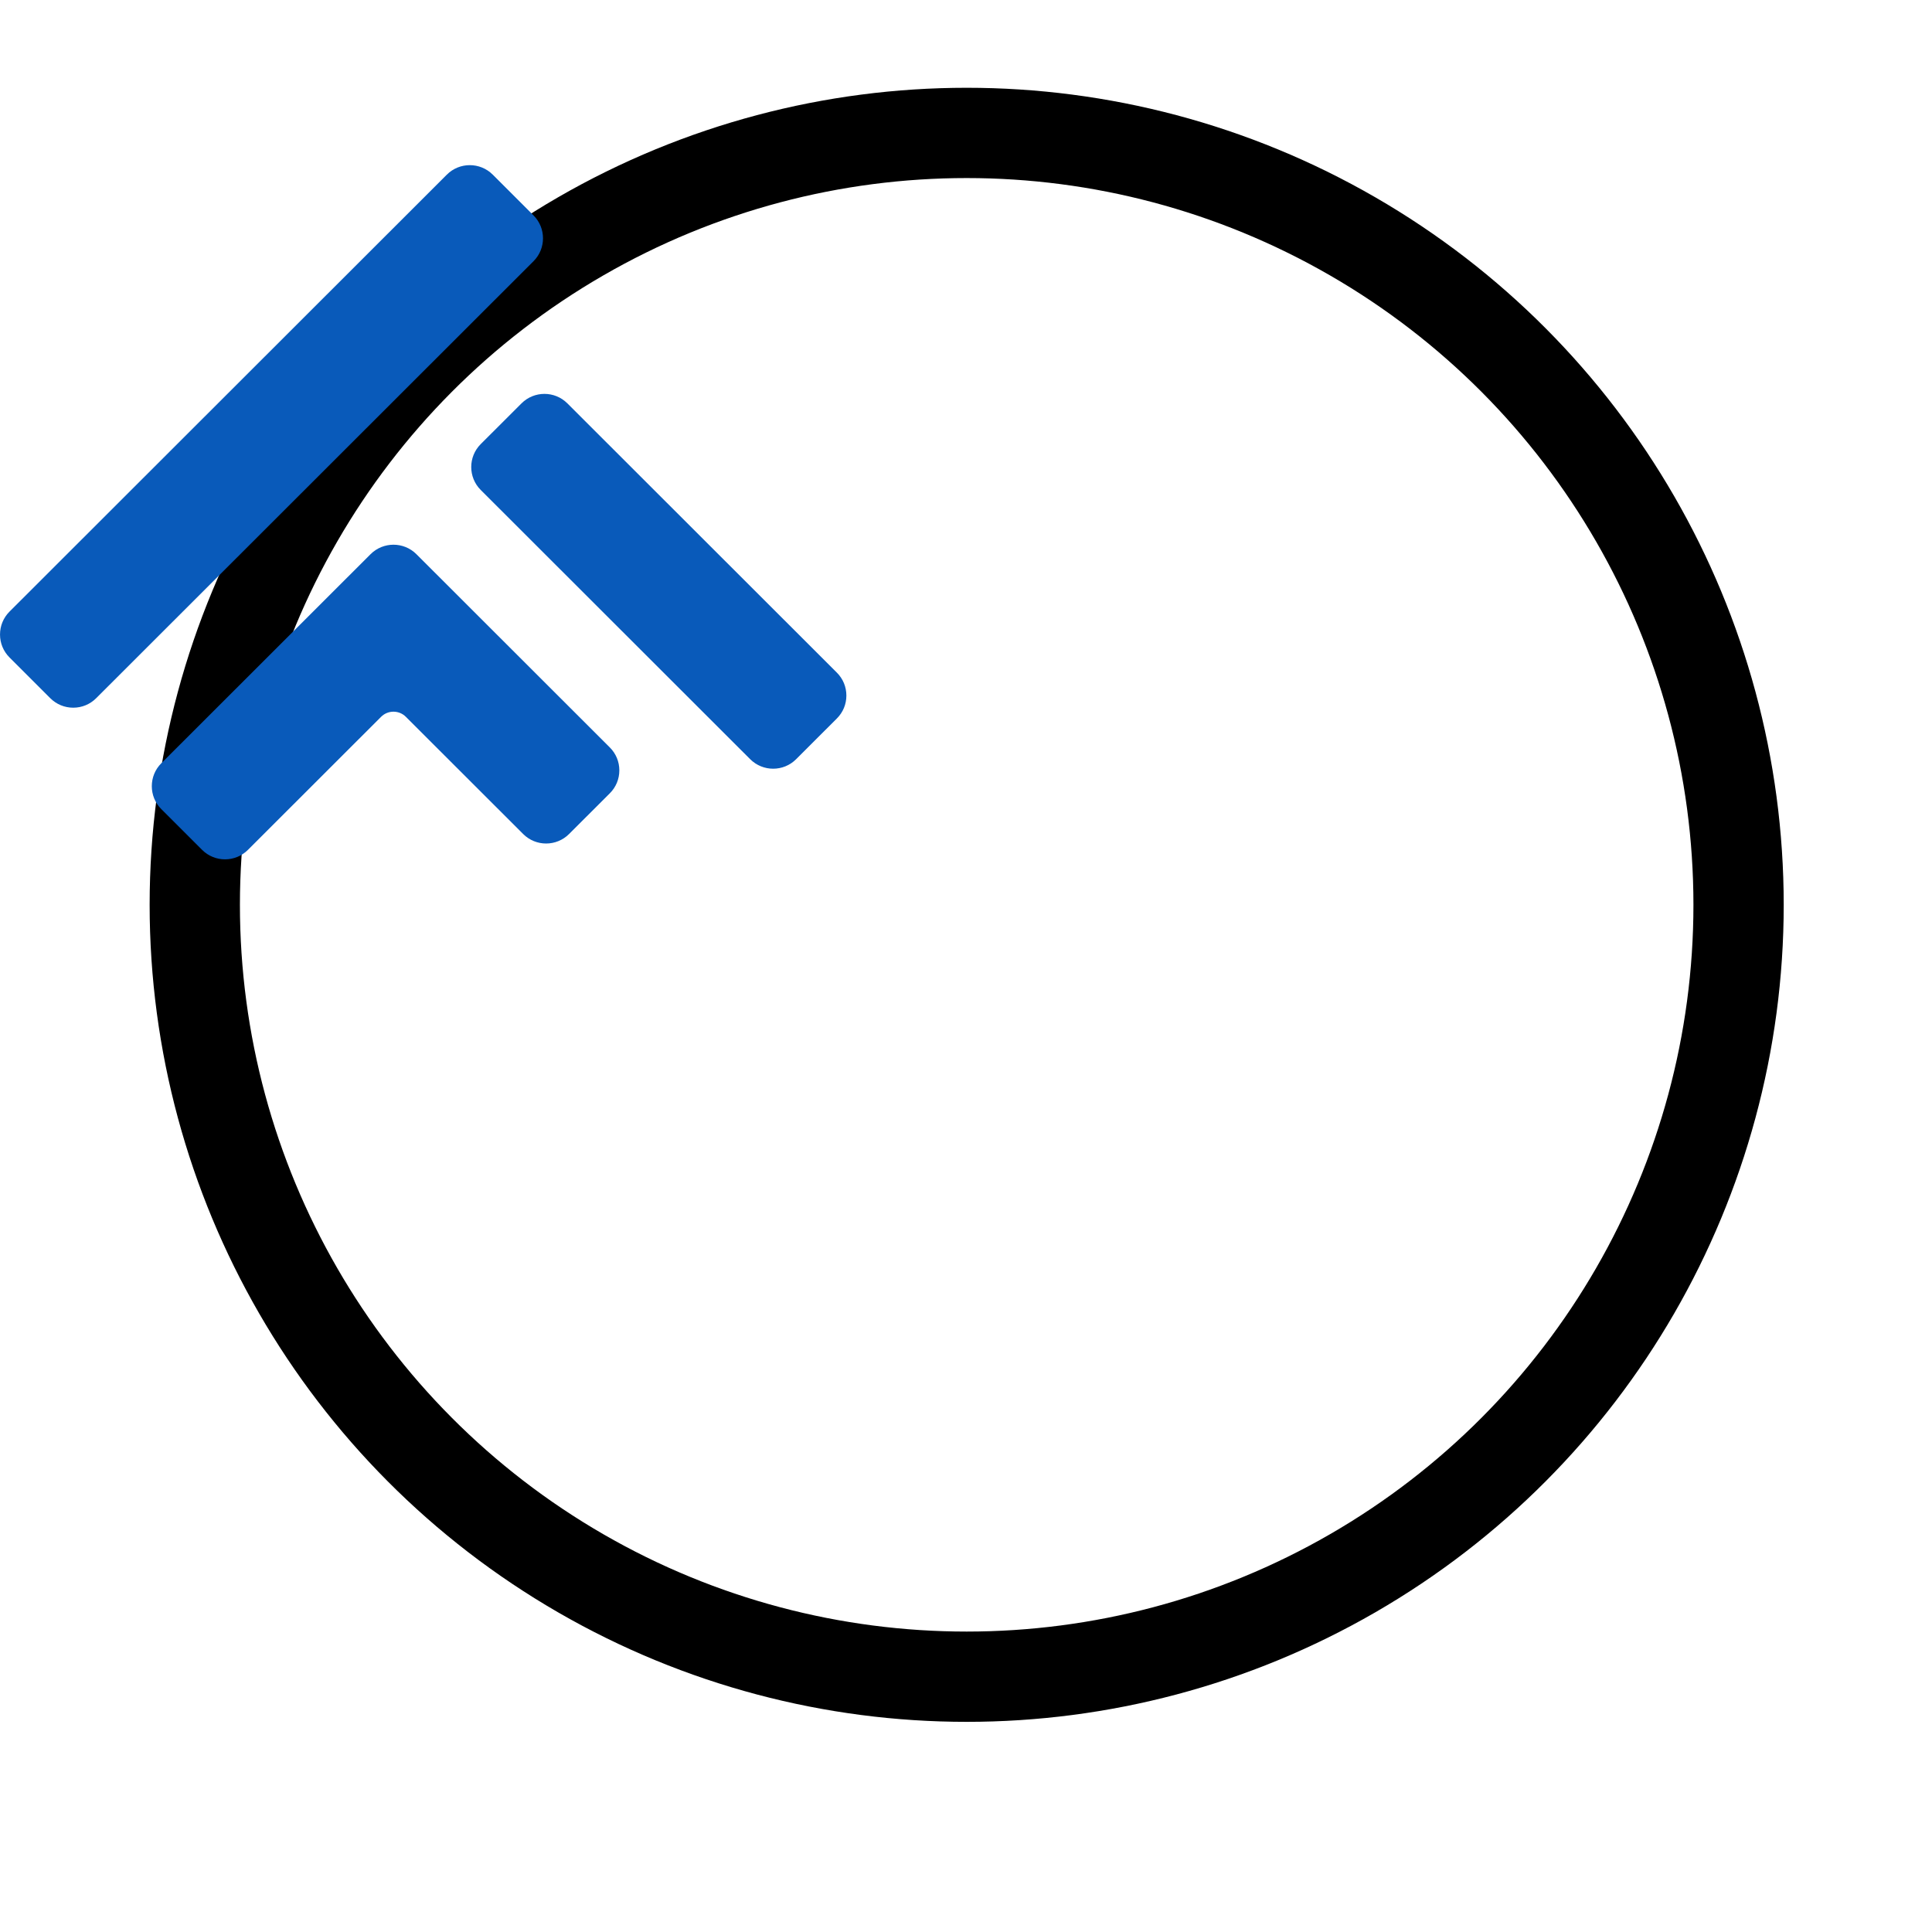 <svg xmlns="http://www.w3.org/2000/svg" viewBox="0 0 428 389.11" width="20" height="20">
    <circle cx="214.15" cy="181" r="171" fill="none" stroke="currentColor" stroke-miterlimit="10" stroke-width="20"/><path fill="#095aba" d="M 54.93 168.824 L 84.43 139.348 C 85.941 137.84 88.398 137.84 89.906 139.348 L 115.902 165.32 C 118.703 168.121 123.262 168.121 126.062 165.32 L 135.098 156.293 C 136.457 154.938 137.203 153.133 137.203 151.215 C 137.203 149.297 136.457 147.496 135.098 146.141 L 92.25 103.328 C 89.449 100.527 84.891 100.527 82.09 103.328 L 35.73 149.645 C 32.93 152.445 32.93 157 35.73 159.797 L 44.766 168.824 C 46.168 170.227 48.008 170.926 49.848 170.926 C 51.688 170.926 53.527 170.227 54.93 168.824 Z M 176.359 148.75 L 185.395 139.719 C 186.754 138.363 187.5 136.562 187.5 134.645 C 187.5 132.727 186.754 130.922 185.395 129.566 L 125.691 69.914 C 122.891 67.113 118.332 67.113 115.531 69.914 L 106.492 78.941 C 103.695 81.742 103.695 86.297 106.492 89.094 L 166.199 148.75 C 167.602 150.148 169.438 150.848 171.281 150.848 C 173.117 150.848 174.961 150.148 176.359 148.75 Z M 16.223 137.332 C 14.305 137.332 12.5 136.586 11.141 135.23 L 2.105 126.199 C 0.75 124.844 0.004 123.043 0.004 121.125 C 0.004 119.207 0.75 117.406 2.105 116.047 L 98.992 19.242 C 101.793 16.441 106.355 16.441 109.156 19.242 L 118.191 28.27 C 120.992 31.066 120.992 35.625 118.191 38.422 L 21.305 135.23 C 19.945 136.586 18.141 137.332 16.223 137.332 " fill-opacity="1" fill-rule="nonzero"></path></svg>
